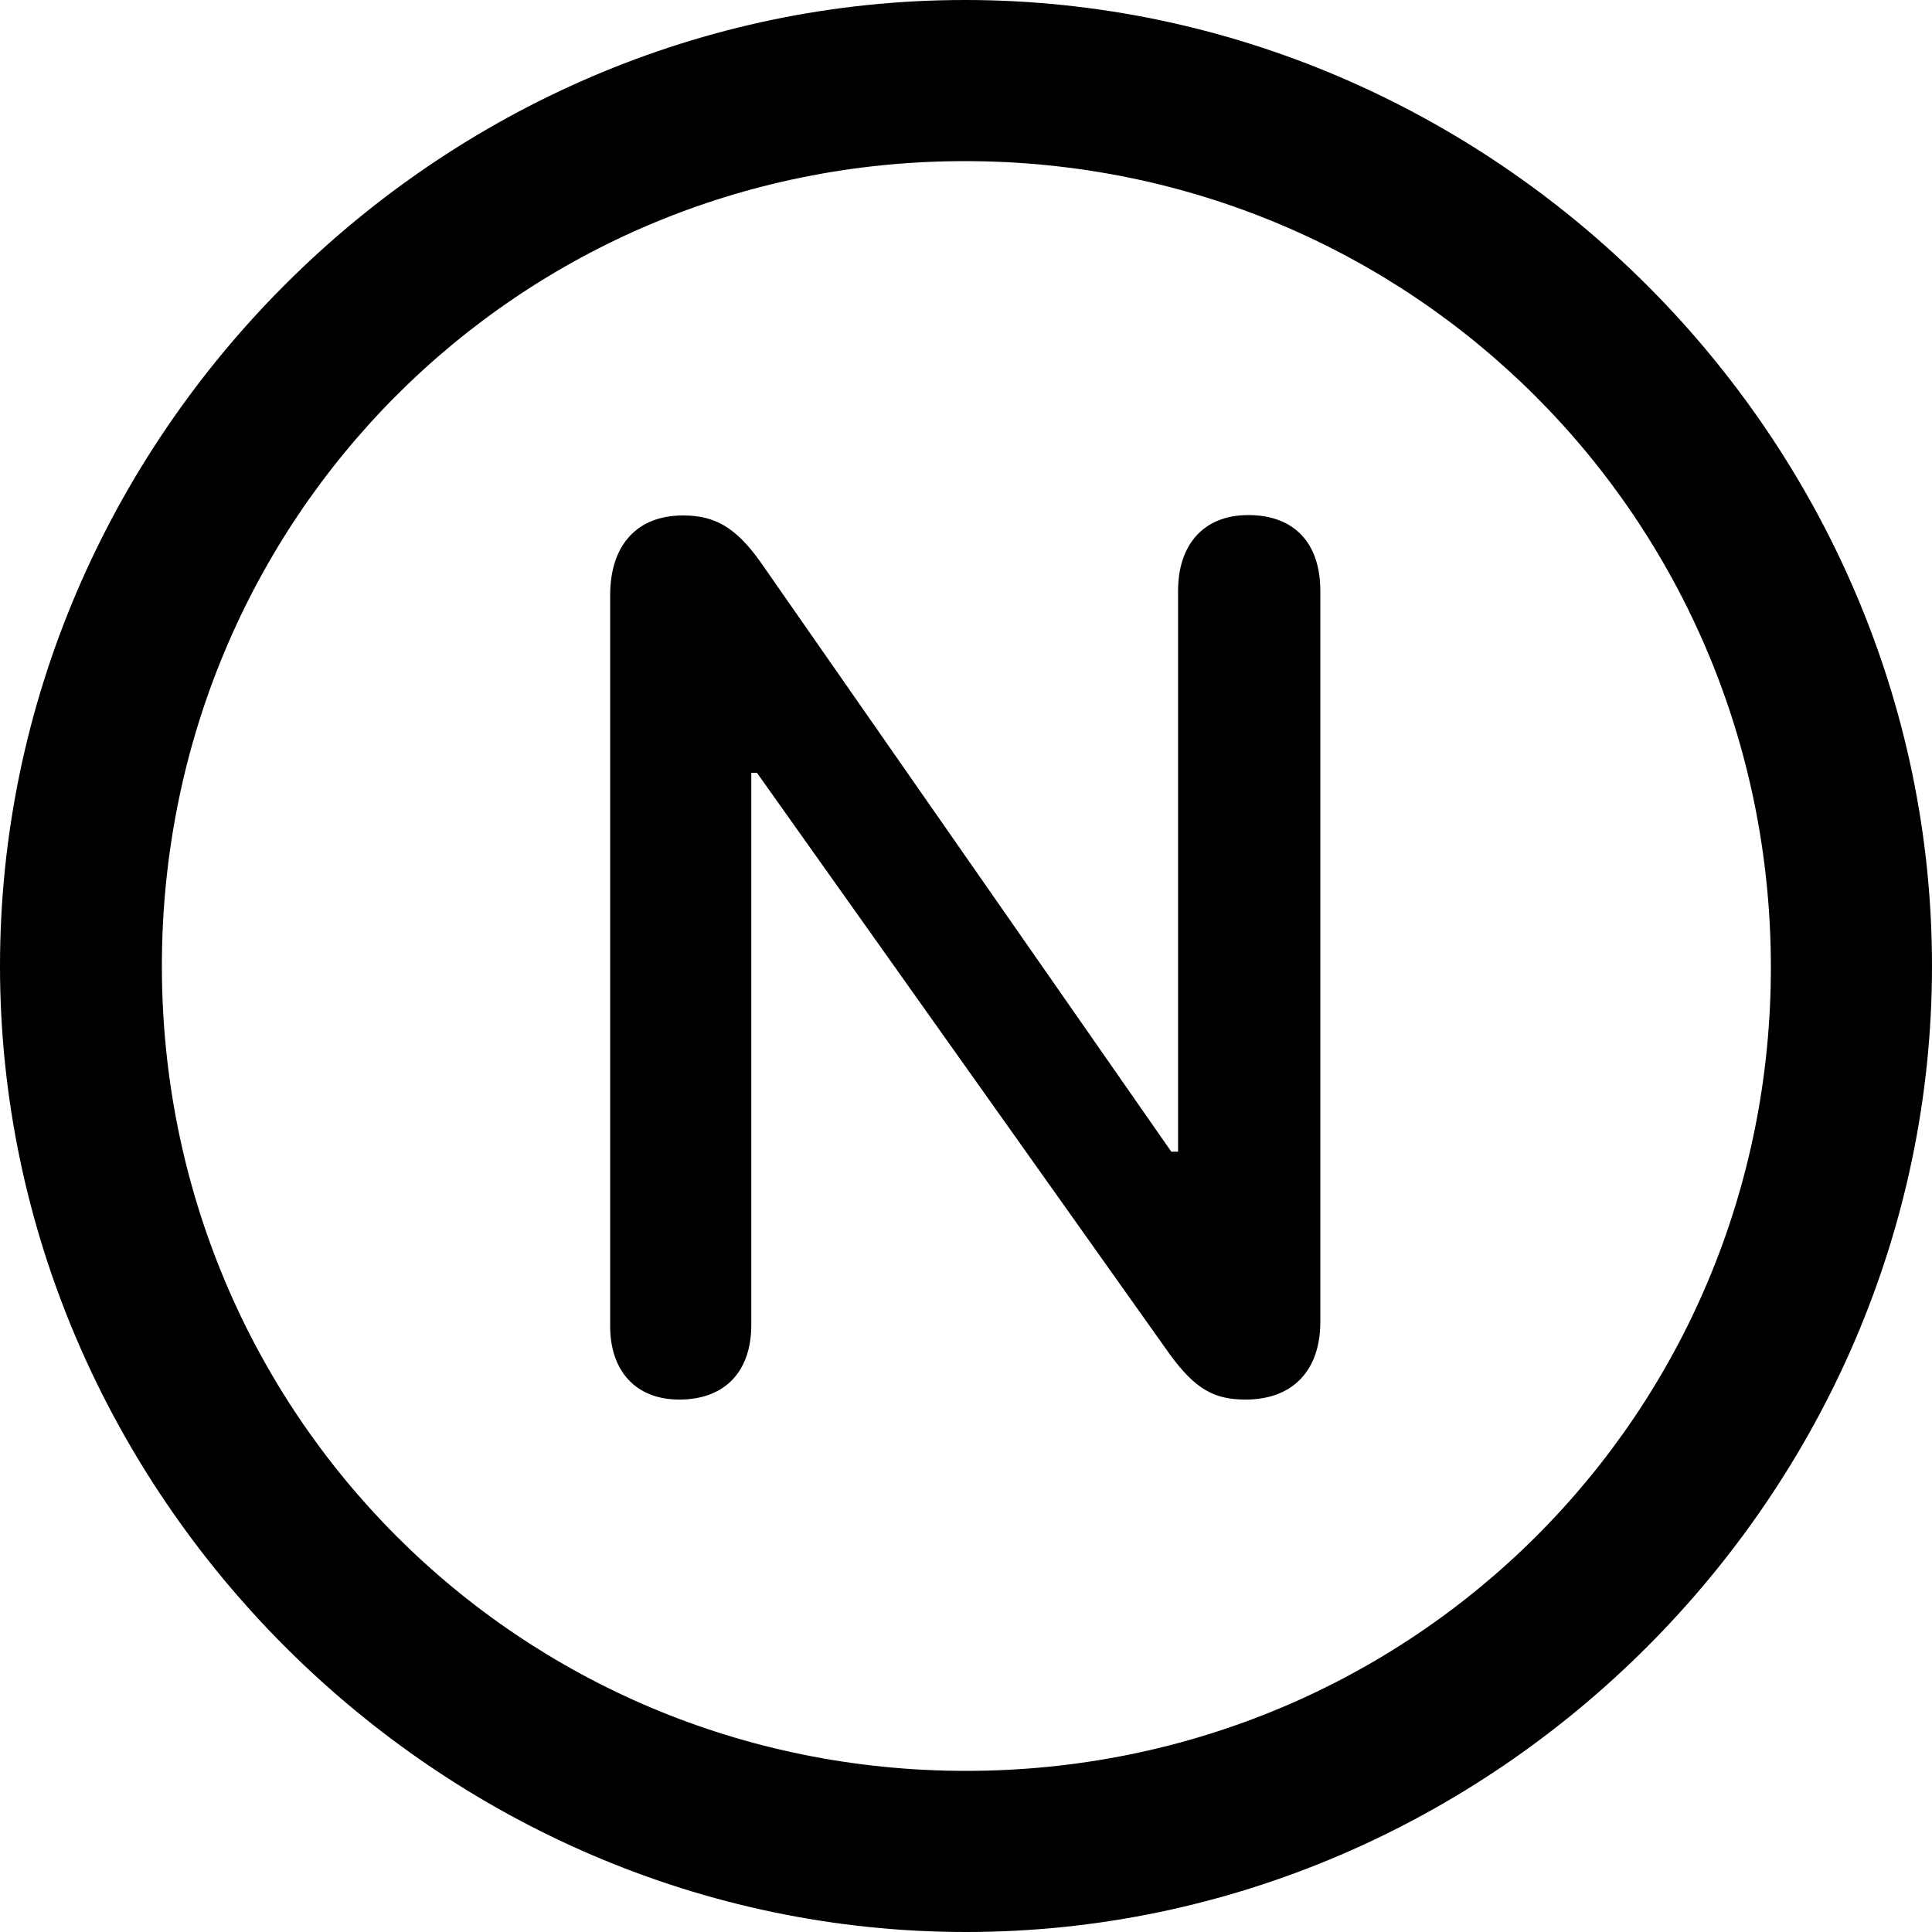 <?xml version="1.0" ?><!-- Generator: Adobe Illustrator 25.0.0, SVG Export Plug-In . SVG Version: 6.00 Build 0)  --><svg xmlns="http://www.w3.org/2000/svg" xmlns:xlink="http://www.w3.org/1999/xlink" version="1.1" id="Layer_1" x="0px" y="0px" viewBox="0 0 512 512" style="enable-background:new 0 0 512 512;" xml:space="preserve">
<path d="M256,512c140,0,256-116.2,256-256C512,116,395.8,0,255.7,0C116,0,0,116,0,256C0,395.8,116.2,512,256,512z M256,469.3  c-118.5,0-213.1-94.9-213.1-213.3S137.3,42.7,255.7,42.7S469.1,137.5,469.3,256S374.5,469.3,256,469.3z M180,370.9  c12,0,19.1-7.3,19.1-19.8V204.8h1.5L310,358.9c6.8,9.3,11.8,12,20.1,12c12.3,0,19.8-7.5,19.8-20.6V156.6c0-12.8-7-20.1-19.1-20.1  c-11.8,0-18.6,7.8-18.6,20.1v148.6h-1.8L201.3,148.6c-6.5-9-12-12-20.3-12c-12.3,0-19.3,8-19.3,21.1v193.5  C161.6,363.2,168.4,370.9,180,370.9z"/>
</svg>